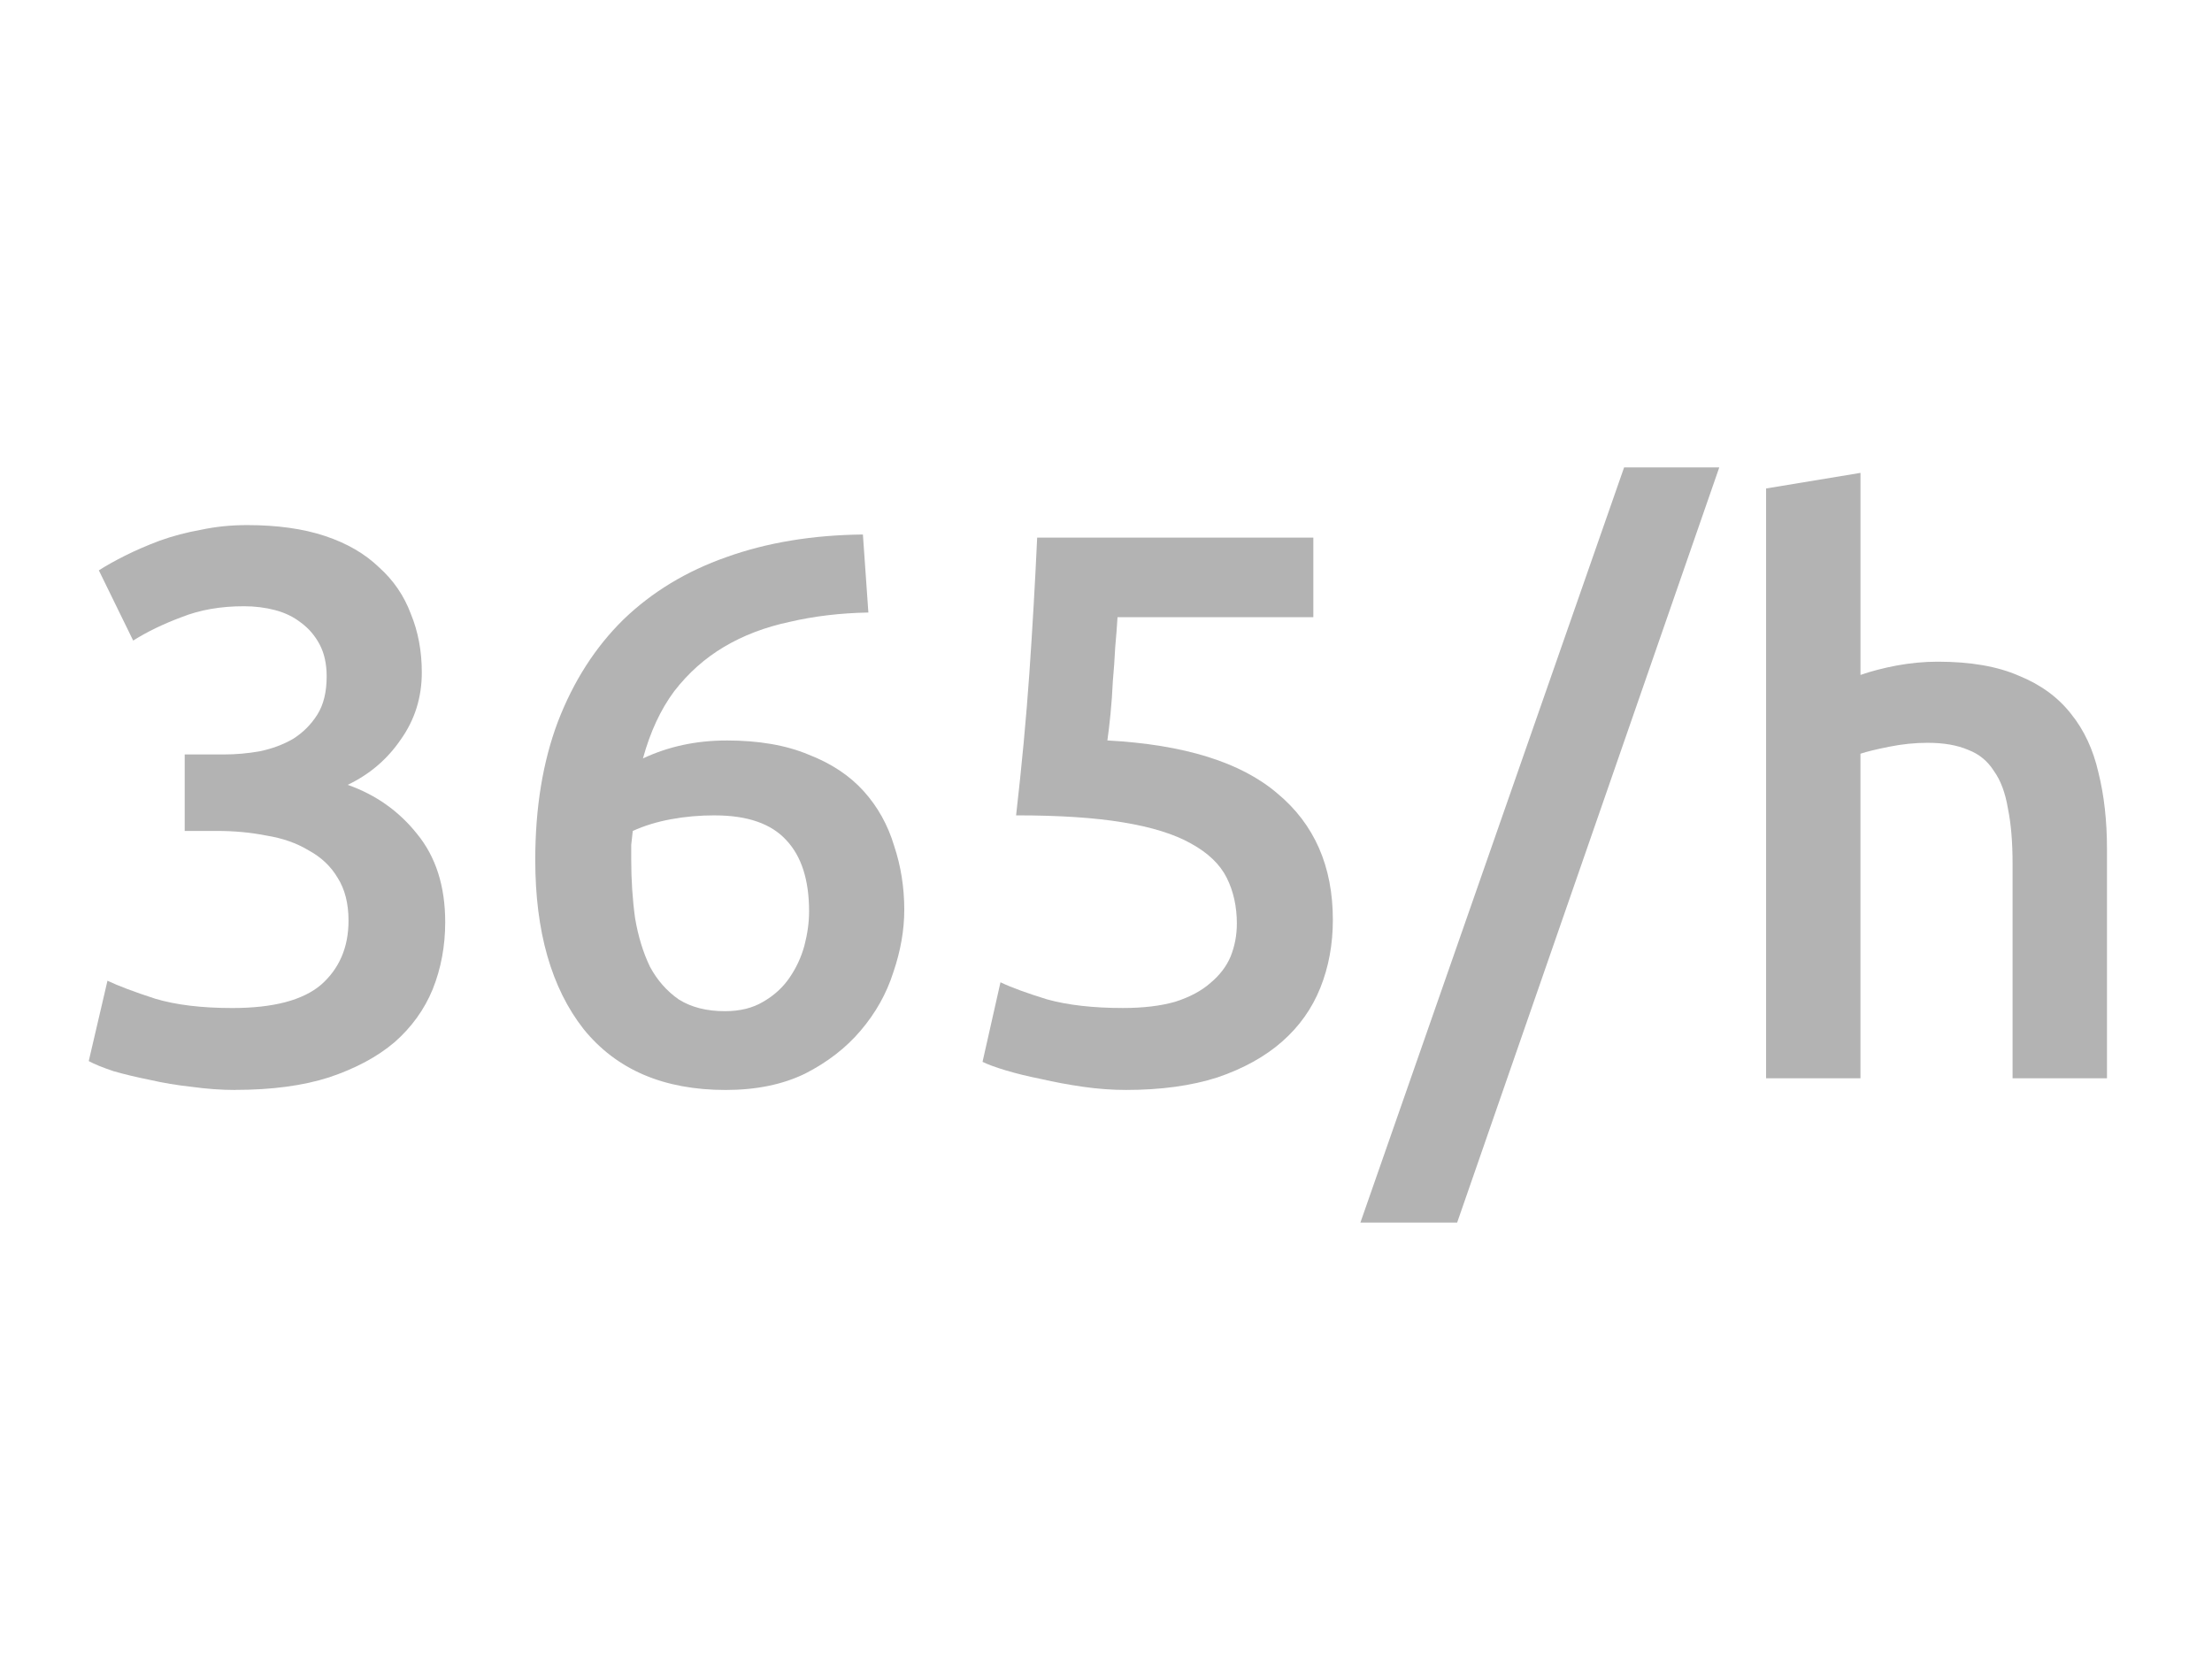 <?xml version="1.0" encoding="UTF-8" standalone="no"?>
<!-- Created with Inkscape (http://www.inkscape.org/) -->

<svg
   xmlns:dc="http://purl.org/dc/elements/1.1/"
   xmlns:cc="http://creativecommons.org/ns#"
   xmlns:rdf="http://www.w3.org/1999/02/22-rdf-syntax-ns#"
   xmlns:svg="http://www.w3.org/2000/svg"
   xmlns="http://www.w3.org/2000/svg"
   xmlns:sodipodi="http://sodipodi.sourceforge.net/DTD/sodipodi-0.dtd"
   xmlns:inkscape="http://www.inkscape.org/namespaces/inkscape"
   width="400"
   height="300"
   viewBox="0 0 105.833 79.375"
   version="1.1"
   id="svg8"
   inkscape:version="0.92.3 (2405546, 2018-03-11)"
   sodipodi:docname="jahresstunden.svg">
  <defs
     id="defs2" />
  <sodipodi:namedview
     id="base"
     pagecolor="#ffffff"
     bordercolor="#666666"
     borderopacity="1.0"
     inkscape:pageopacity="0.0"
     inkscape:pageshadow="2"
     inkscape:zoom="0.98994949"
     inkscape:cx="144.3052"
     inkscape:cy="136.37876"
     inkscape:document-units="mm"
     inkscape:current-layer="g1219-7"
     showgrid="false"
     units="px"
     inkscape:window-width="1366"
     inkscape:window-height="705"
     inkscape:window-x="0"
     inkscape:window-y="30"
     inkscape:window-maximized="1"
     showguides="true"
     inkscape:guide-bbox="true" />
  <g
     inkscape:label="Layer 1"
     inkscape:groupmode="layer"
     id="layer1"
     transform="translate(0,-217.625)">
    <g
       transform="translate(0,13.5)"
       id="g1219-7">
      <g
         aria-label="365/h"
         style="font-style:normal;font-weight:normal;font-size:31.658px;line-height:1.25;font-family:sans-serif;letter-spacing:0px;word-spacing:0px;fill:#b3b3b3;fill-opacity:1;stroke:none;stroke-width:0.791"
         id="text1399"
         transform="matrix(1.179,0,0,1.179,-10.218,-40.638)">
        <path
           d="m 18.22,251.834 q -0.855,0 -1.773,-0.127 -0.886,-0.095 -1.71,-0.285 -0.791,-0.158 -1.456,-0.348 -0.665,-0.222 -1.013,-0.412 l 0.76,-3.261 q 0.665,0.317 1.931,0.728 1.266,0.38 3.134,0.38 2.501,0 3.609,-0.95 1.108,-0.981 1.108,-2.596 0,-1.045 -0.443,-1.741 -0.412,-0.696 -1.171,-1.108 -0.728,-0.443 -1.71,-0.602 -0.95,-0.19 -2.026,-0.19 h -1.298 v -3.103 h 1.583 q 0.728,0 1.456,-0.127 0.76,-0.158 1.361,-0.507 0.602,-0.38 0.981,-0.981 0.38,-0.602 0.38,-1.551 0,-0.76 -0.285,-1.298 -0.285,-0.538 -0.76,-0.886 -0.443,-0.348 -1.045,-0.507 -0.602,-0.158 -1.266,-0.158 -1.425,0 -2.533,0.443 -1.108,0.412 -1.963,0.95 l -1.393,-2.849 q 0.443,-0.285 1.076,-0.602 0.633,-0.317 1.393,-0.602 0.791,-0.285 1.678,-0.443 0.886,-0.19 1.868,-0.19 1.836,0 3.166,0.443 1.33,0.443 2.184,1.266 0.886,0.791 1.298,1.899 0.443,1.076 0.443,2.374 0,1.52 -0.855,2.723 -0.823,1.203 -2.153,1.836 1.71,0.602 2.818,1.994 1.14,1.393 1.14,3.577 0,1.456 -0.507,2.723 -0.507,1.235 -1.551,2.153 -1.045,0.886 -2.659,1.425 -1.583,0.507 -3.799,0.507 z"
           style="font-style:normal;font-variant:normal;font-weight:500;font-stretch:normal;font-family:Ubuntu;-inkscape-font-specification:'Ubuntu Medium';fill:#b3b3b3;stroke-width:0.791"
           id="path1401"
           inkscape:connector-curvature="0" />
        <path
           d="m 37.669,240.69 q -0.918,0 -1.773,0.158 -0.855,0.158 -1.551,0.475 -0.032,0.253 -0.063,0.57 0,0.285 0,0.57 0,1.266 0.158,2.406 0.19,1.108 0.602,1.963 0.443,0.823 1.171,1.33 0.76,0.475 1.868,0.475 0.918,0 1.551,-0.38 0.665,-0.38 1.076,-0.981 0.412,-0.602 0.602,-1.298 0.19,-0.728 0.19,-1.393 0,-1.899 -0.918,-2.881 -0.918,-1.013 -2.913,-1.013 z m 0.475,-3.039 q 1.963,0 3.324,0.57 1.393,0.538 2.248,1.488 0.855,0.95 1.235,2.216 0.412,1.235 0.412,2.596 0,1.235 -0.443,2.533 -0.412,1.298 -1.33,2.374 -0.886,1.045 -2.248,1.741 -1.361,0.665 -3.229,0.665 -3.767,0 -5.762,-2.469 -1.963,-2.501 -1.963,-6.87 0,-3.166 0.918,-5.604 0.95,-2.469 2.659,-4.147 1.741,-1.678 4.179,-2.533 2.469,-0.886 5.54,-0.918 l 0.222,3.166 q -1.71,0.032 -3.197,0.38 -1.488,0.317 -2.659,1.013 -1.171,0.696 -2.026,1.805 -0.823,1.108 -1.266,2.723 1.551,-0.728 3.387,-0.728 z"
           style="font-style:normal;font-variant:normal;font-weight:500;font-stretch:normal;font-family:Ubuntu;-inkscape-font-specification:'Ubuntu Medium';fill:#b3b3b3;stroke-width:0.791"
           id="path1403"
           inkscape:connector-curvature="0" />
        <path
           d="m 58.86,245.091 q 0,-1.045 -0.412,-1.868 -0.412,-0.823 -1.456,-1.393 -1.013,-0.57 -2.754,-0.855 -1.71,-0.285 -4.337,-0.285 0.348,-3.039 0.538,-5.762 0.19,-2.754 0.317,-5.509 h 11.207 v 3.229 h -7.946 q -0.032,0.538 -0.095,1.235 -0.032,0.665 -0.095,1.361 -0.032,0.696 -0.095,1.33 -0.063,0.633 -0.127,1.076 4.685,0.253 6.902,2.153 2.248,1.868 2.248,5.129 0,1.488 -0.507,2.754 -0.507,1.266 -1.551,2.184 -1.045,0.918 -2.628,1.456 -1.583,0.507 -3.704,0.507 -0.855,0 -1.741,-0.127 -0.886,-0.127 -1.71,-0.317 -0.791,-0.158 -1.425,-0.348 -0.633,-0.19 -0.95,-0.348 l 0.728,-3.229 q 0.665,0.317 1.899,0.696 1.266,0.348 3.071,0.348 1.235,0 2.121,-0.253 0.886,-0.285 1.425,-0.76 0.57,-0.475 0.823,-1.076 0.253,-0.633 0.253,-1.33 z"
           style="font-style:normal;font-variant:normal;font-weight:500;font-stretch:normal;font-family:Ubuntu;-inkscape-font-specification:'Ubuntu Medium';fill:#b3b3b3;stroke-width:0.791"
           id="path1405"
           inkscape:connector-curvature="0" />
        <path
           d="m 67.799,257.216 h -3.926 l 10.701,-30.645 h 3.862 z"
           style="font-style:normal;font-variant:normal;font-weight:500;font-stretch:normal;font-family:Ubuntu;-inkscape-font-specification:'Ubuntu Medium';fill:#b3b3b3;stroke-width:0.791"
           id="path1407"
           inkscape:connector-curvature="0" />
        <path
           d="m 80.336,251.359 v -23.934 l 3.831,-0.633 v 8.2 q 0.633,-0.222 1.456,-0.38 0.855,-0.158 1.678,-0.158 1.994,0 3.292,0.57 1.33,0.538 2.121,1.551 0.791,0.981 1.108,2.374 0.348,1.393 0.348,3.103 v 9.308 h -3.831 v -8.706 q 0,-1.33 -0.19,-2.248 -0.158,-0.95 -0.57,-1.52 -0.38,-0.602 -1.045,-0.855 -0.665,-0.285 -1.646,-0.285 -0.76,0 -1.551,0.158 -0.791,0.158 -1.171,0.285 v 13.17 z"
           style="font-style:normal;font-variant:normal;font-weight:500;font-stretch:normal;font-family:Ubuntu;-inkscape-font-specification:'Ubuntu Medium';fill:#b3b3b3;stroke-width:0.791"
           id="path1409"
           inkscape:connector-curvature="0" />
      </g>
    </g>
  </g>
</svg>
